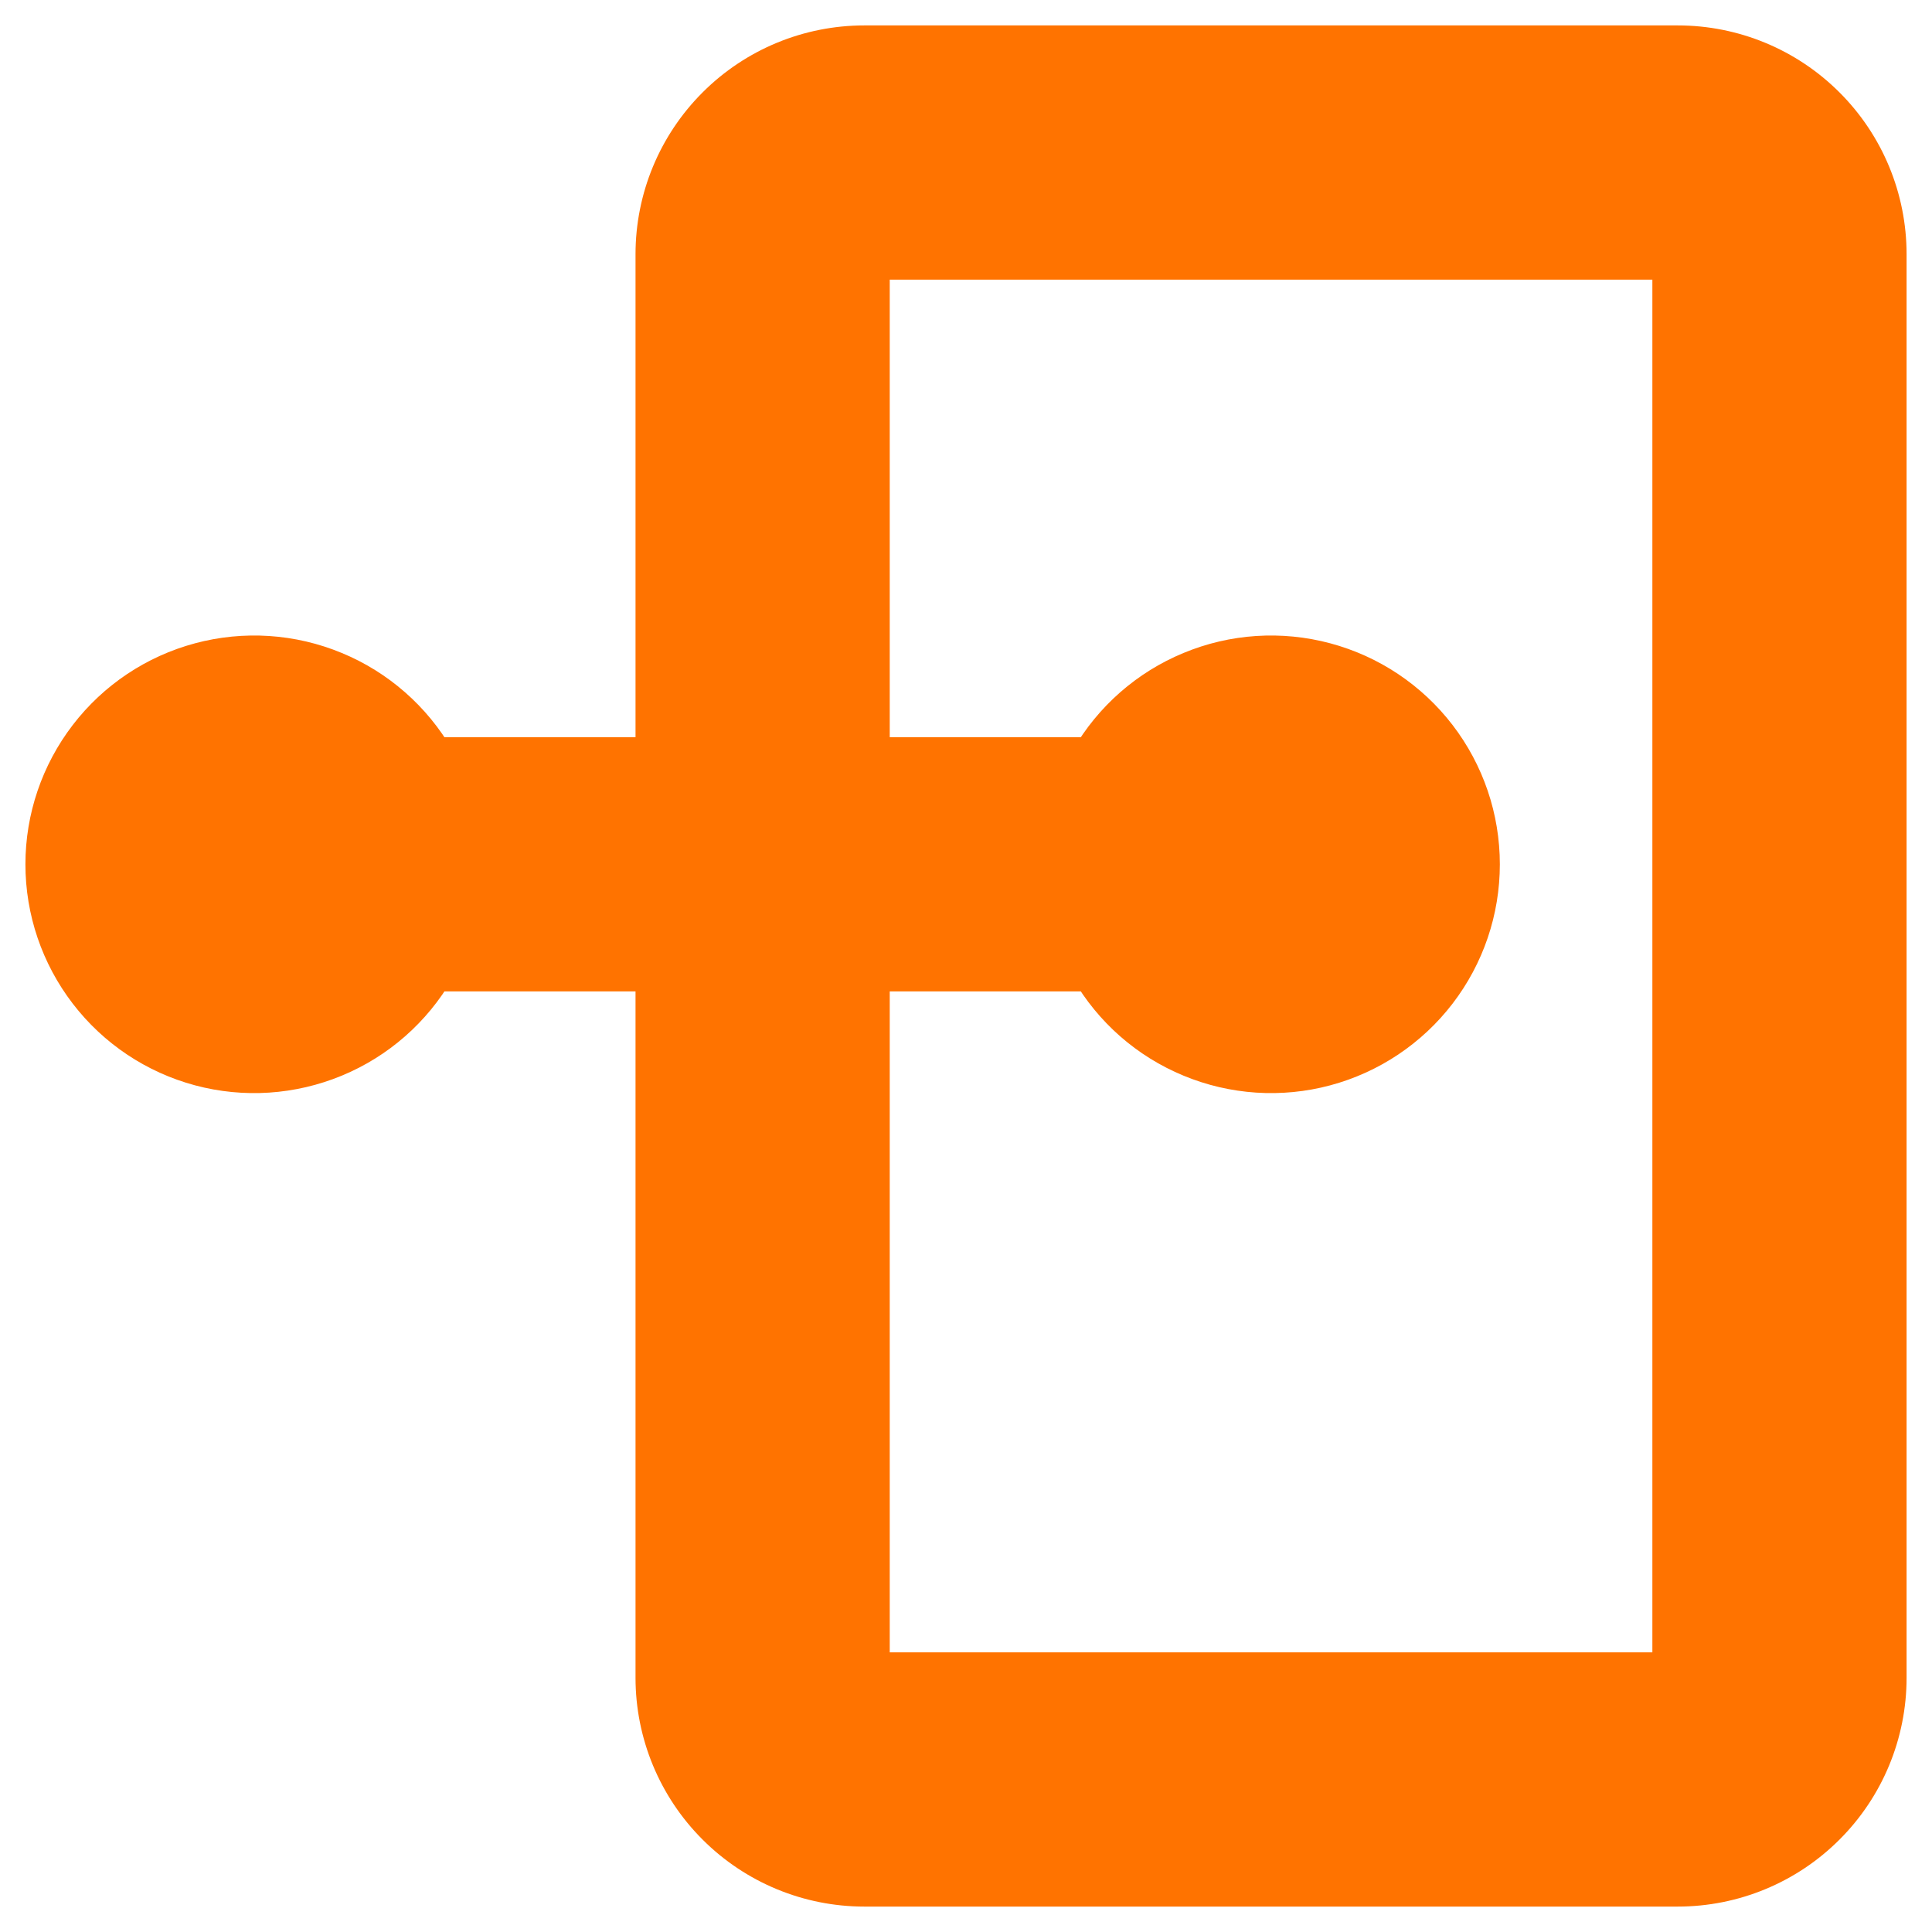 <svg width="38" height="38" viewBox="0 0 38 38" fill="none" xmlns="http://www.w3.org/2000/svg">
<path fill-rule="evenodd" clip-rule="evenodd" d="M13 19H8.464C8.024 19.763 7.344 20.359 6.531 20.695C5.717 21.032 4.815 21.092 3.965 20.864C3.114 20.636 2.363 20.134 1.827 19.435C1.291 18.736 1 17.881 1 17C1 16.119 1.291 15.264 1.827 14.565C2.363 13.866 3.114 13.364 3.965 13.136C4.815 12.908 5.717 12.967 6.531 13.305C7.344 13.641 8.024 14.237 8.464 15H13V5C13 3.939 13.421 2.922 14.172 2.172C14.922 1.421 15.939 1 17 1H33C34.061 1 35.078 1.421 35.828 2.172C36.579 2.922 37 3.939 37 5V33C37 34.061 36.579 35.078 35.828 35.828C35.078 36.579 34.061 37 33 37H17C15.939 37 14.922 36.579 14.172 35.828C13.421 35.078 13 34.061 13 33V19ZM17 19V33H33V5H17V15H21.536C21.976 14.237 22.656 13.641 23.47 13.305C24.283 12.967 25.185 12.908 26.035 13.136C26.886 13.364 27.638 13.866 28.174 14.565C28.71 15.264 29 16.119 29 17C29 17.881 28.71 18.736 28.174 19.435C27.638 20.134 26.886 20.636 26.035 20.864C25.185 21.092 24.283 21.032 23.47 20.695C22.656 20.359 21.976 19.763 21.536 19H17Z" fill="#FF7300" stroke="#FF7300"/>
</svg>
